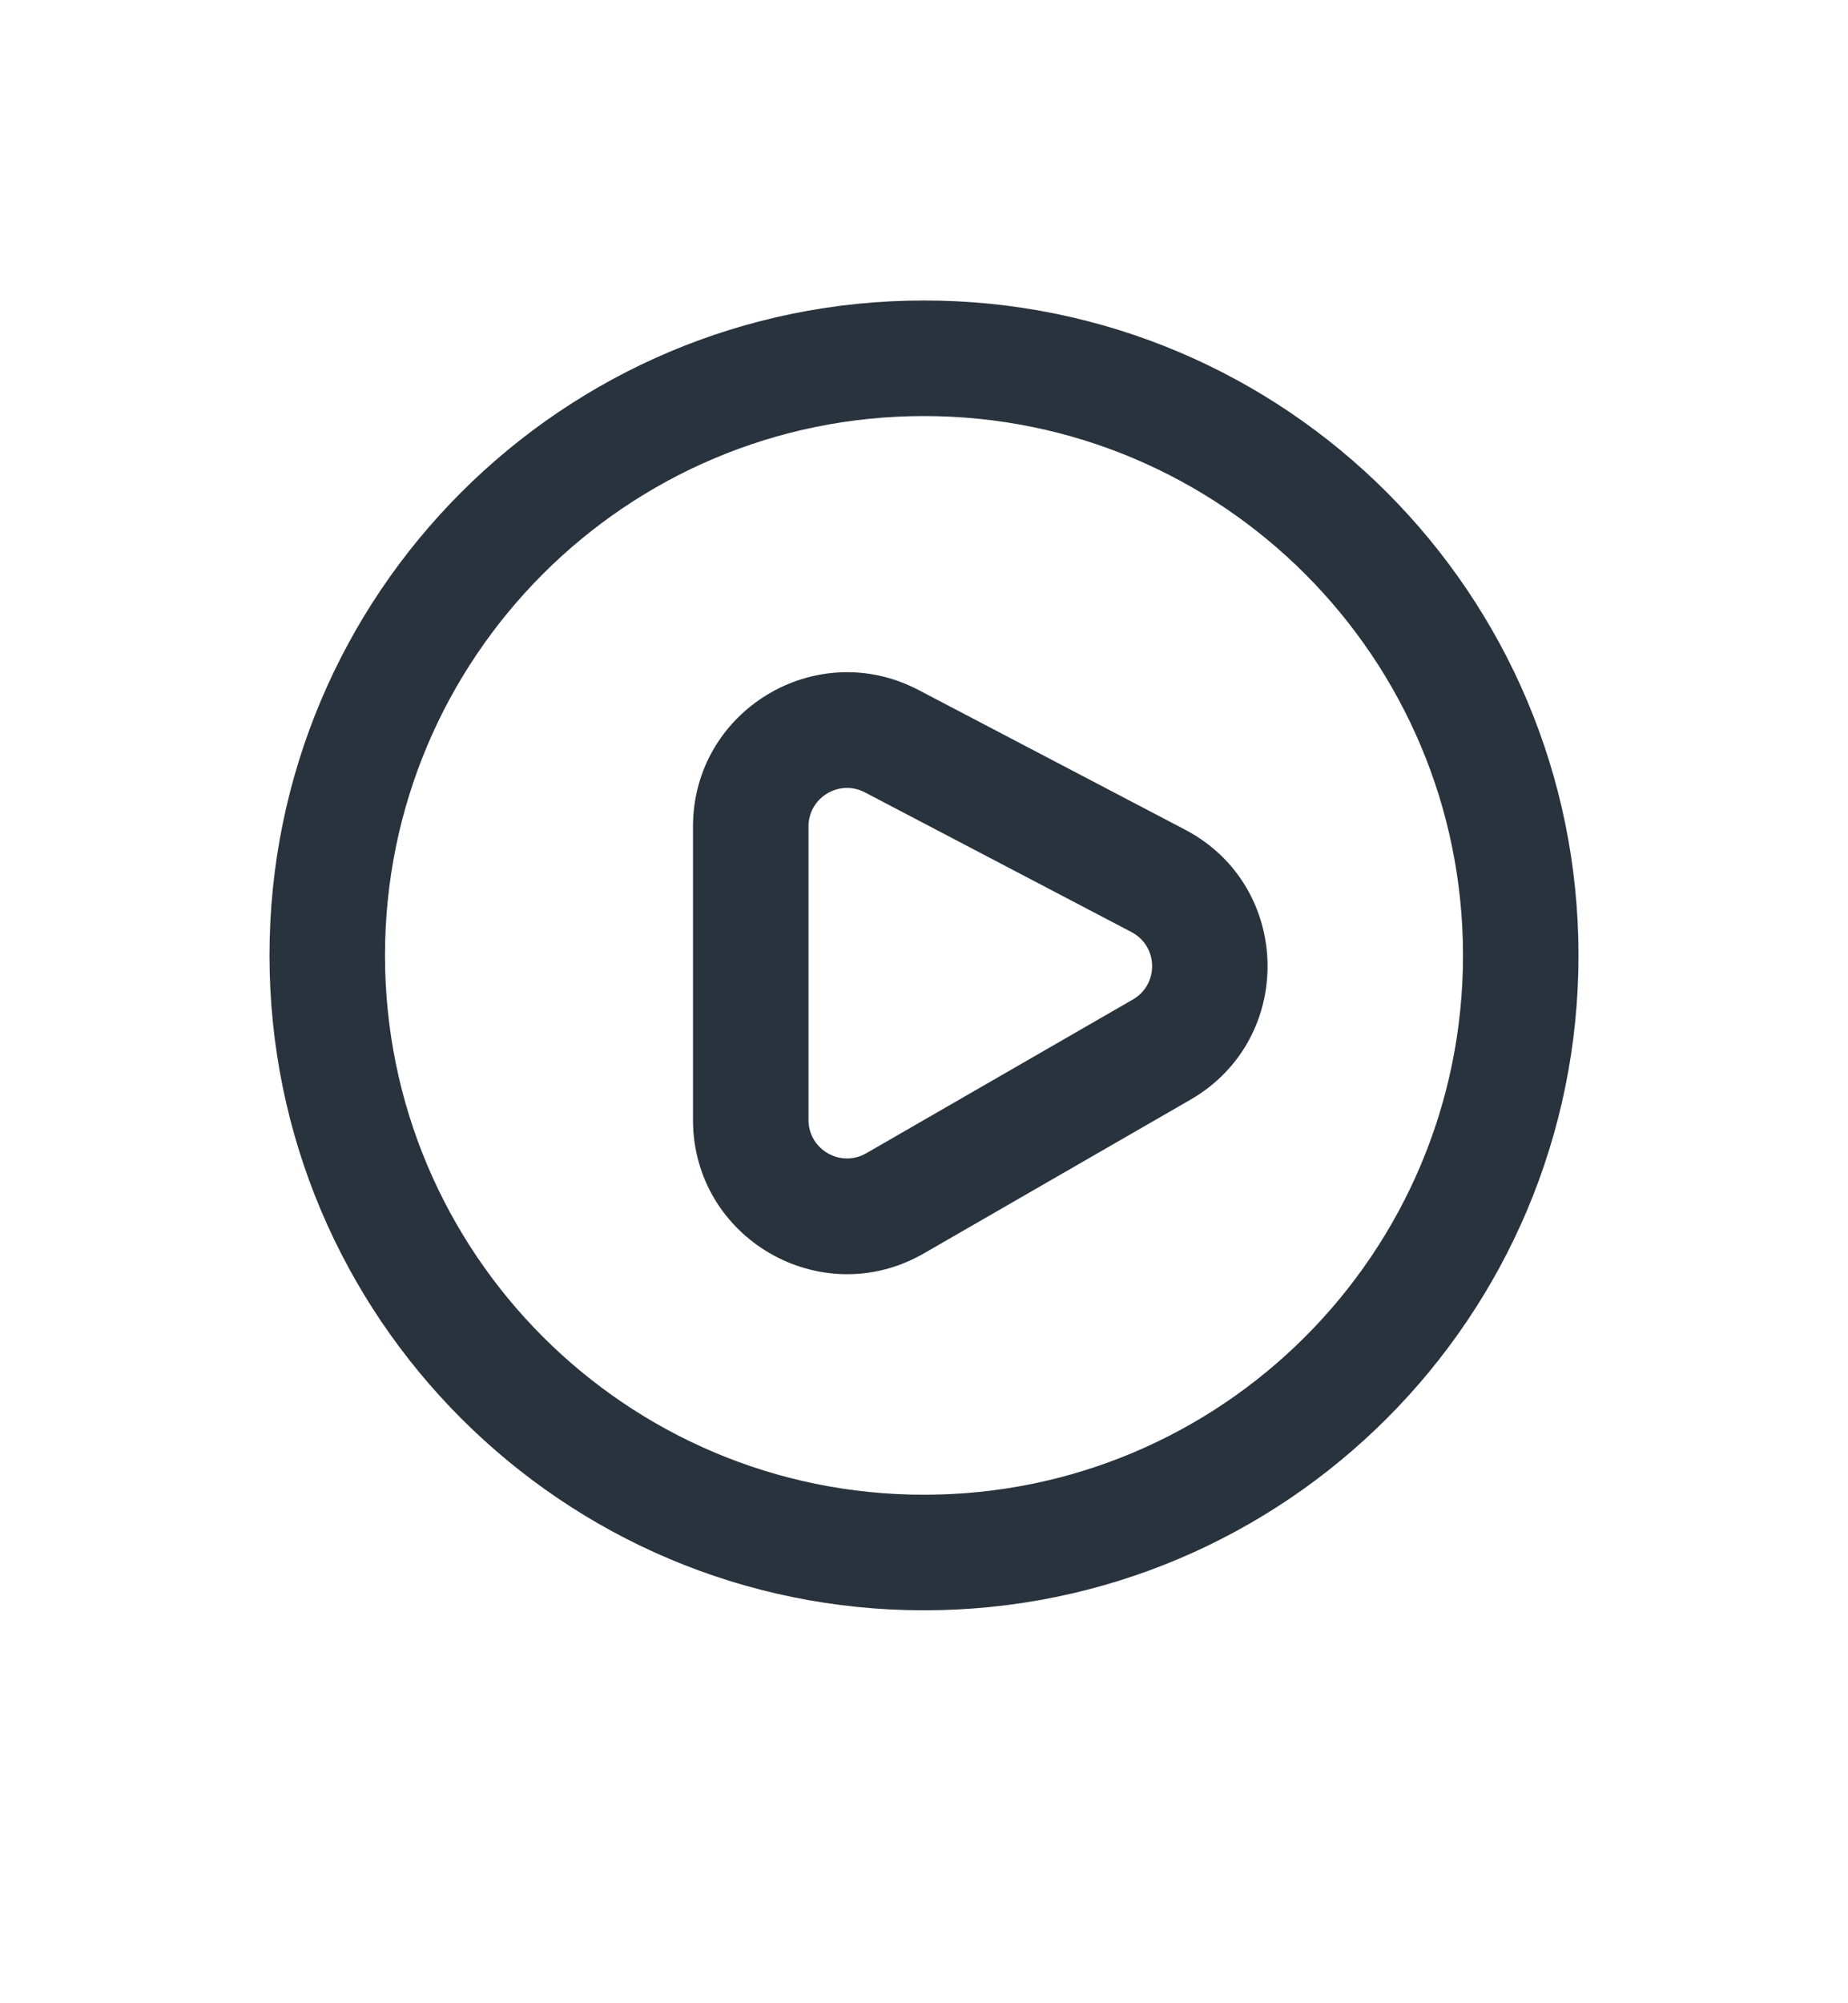 <svg xmlns="http://www.w3.org/2000/svg" fill="none" viewBox="0 0 24 26">
  <path fill="#29333D" fill-rule="evenodd" d="M12 5.4c-3.866 0-7 3.134-7 7 0 3.866 3.134 7 7 7 3.866 0 7-3.134 7-7 0-3.866-3.134-7-7-7ZM3.5 12.4c0-4.694 3.806-8.5 8.5-8.5 4.694 0 8.5 3.806 8.5 8.5 0 4.694-3.806 8.5-8.5 8.5-4.694 0-8.5-3.806-8.5-8.5Z" clip-rule="evenodd"/>
  <path fill="#29333D" fill-rule="evenodd" d="m11.928 8.955 3.462 1.813c1.397.732 1.437 2.717.07 3.505l-3.462 1.995C10.665 17.036 9 16.074 9 14.535v-3.808c0-1.503 1.596-2.469 2.928-1.772Zm-.696 1.329c-.333-.174-.732.067-.732.443v3.808c0 .385.416.625.75.433l3.462-1.995c.342-.197.332-.693-.018-.876l-3.462-1.813Z" clip-rule="evenodd"/>
</svg>
